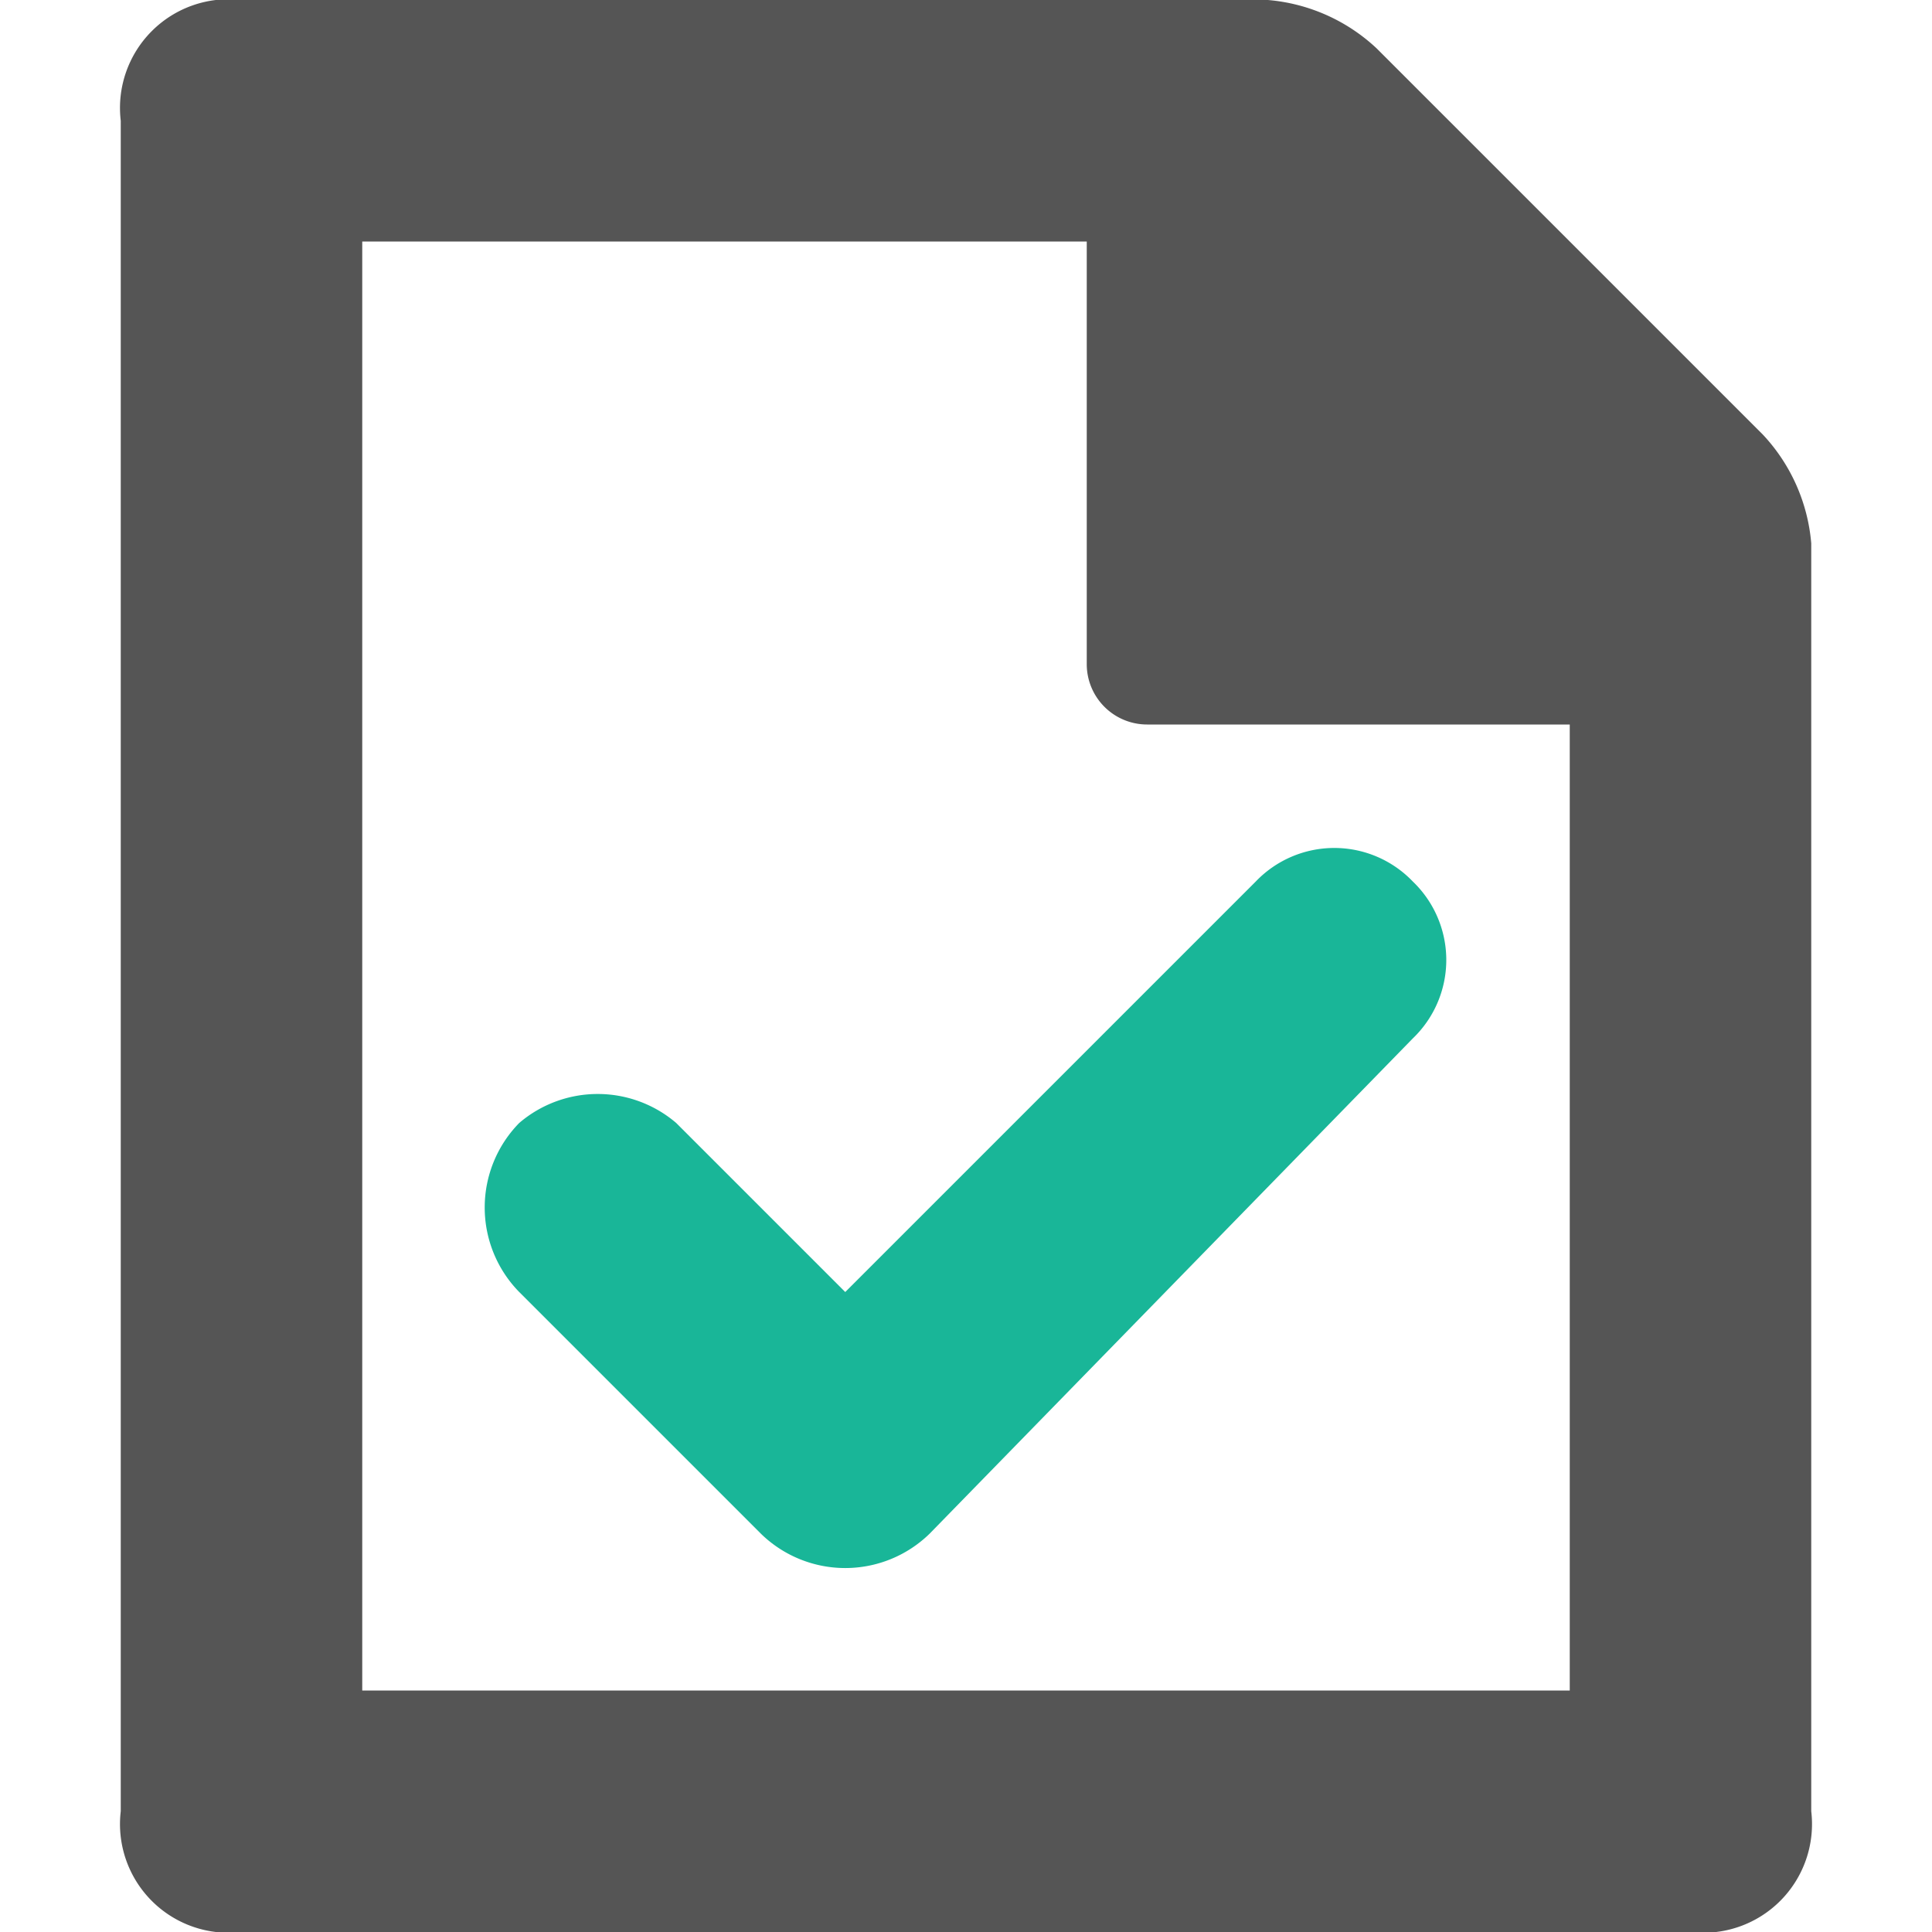 <svg id="Layer_1" data-name="Layer 1" xmlns="http://www.w3.org/2000/svg" xmlns:xlink="http://www.w3.org/1999/xlink" width="16" height="16" viewBox="0 0 16 16"><defs><style>.cls-1{fill:none;}.cls-2{fill:#19b698;}.cls-3{fill:#555;}.cls-3,.cls-4{fill-rule:evenodd;}.cls-4{fill:url(#New_Pattern_Swatch_3);}</style><pattern id="New_Pattern_Swatch_3" data-name="New Pattern Swatch 3" width="6" height="6" patternUnits="userSpaceOnUse" viewBox="0 0 6 6"><rect class="cls-1" width="6" height="6"/><rect class="cls-2" width="6" height="6"/></pattern></defs><title>publish_g</title><path class="cls-3" d="M14.6,3.6,11.4.4a1.5,1.5,0,0,0-.9-.4H2A.9.9,0,0,0,1,1V15a.9.9,0,0,0,1,1H14a.9.9,0,0,0,1-1V4.5A1.5,1.5,0,0,0,14.6,3.6ZM13,14H3V2H9V5.5a.5.5,0,0,0,.5.5H13Z"/><path class="cls-4" d="M10.4,7.3,7,10.7,5.6,9.3a1,1,0,0,0-1.3,0,1,1,0,0,0,0,1.4l2,2a1,1,0,0,0,1.4,0l4-4.1a.9.9,0,0,0,0-1.3A.9.9,0,0,0,10.4,7.3Z"/></svg>